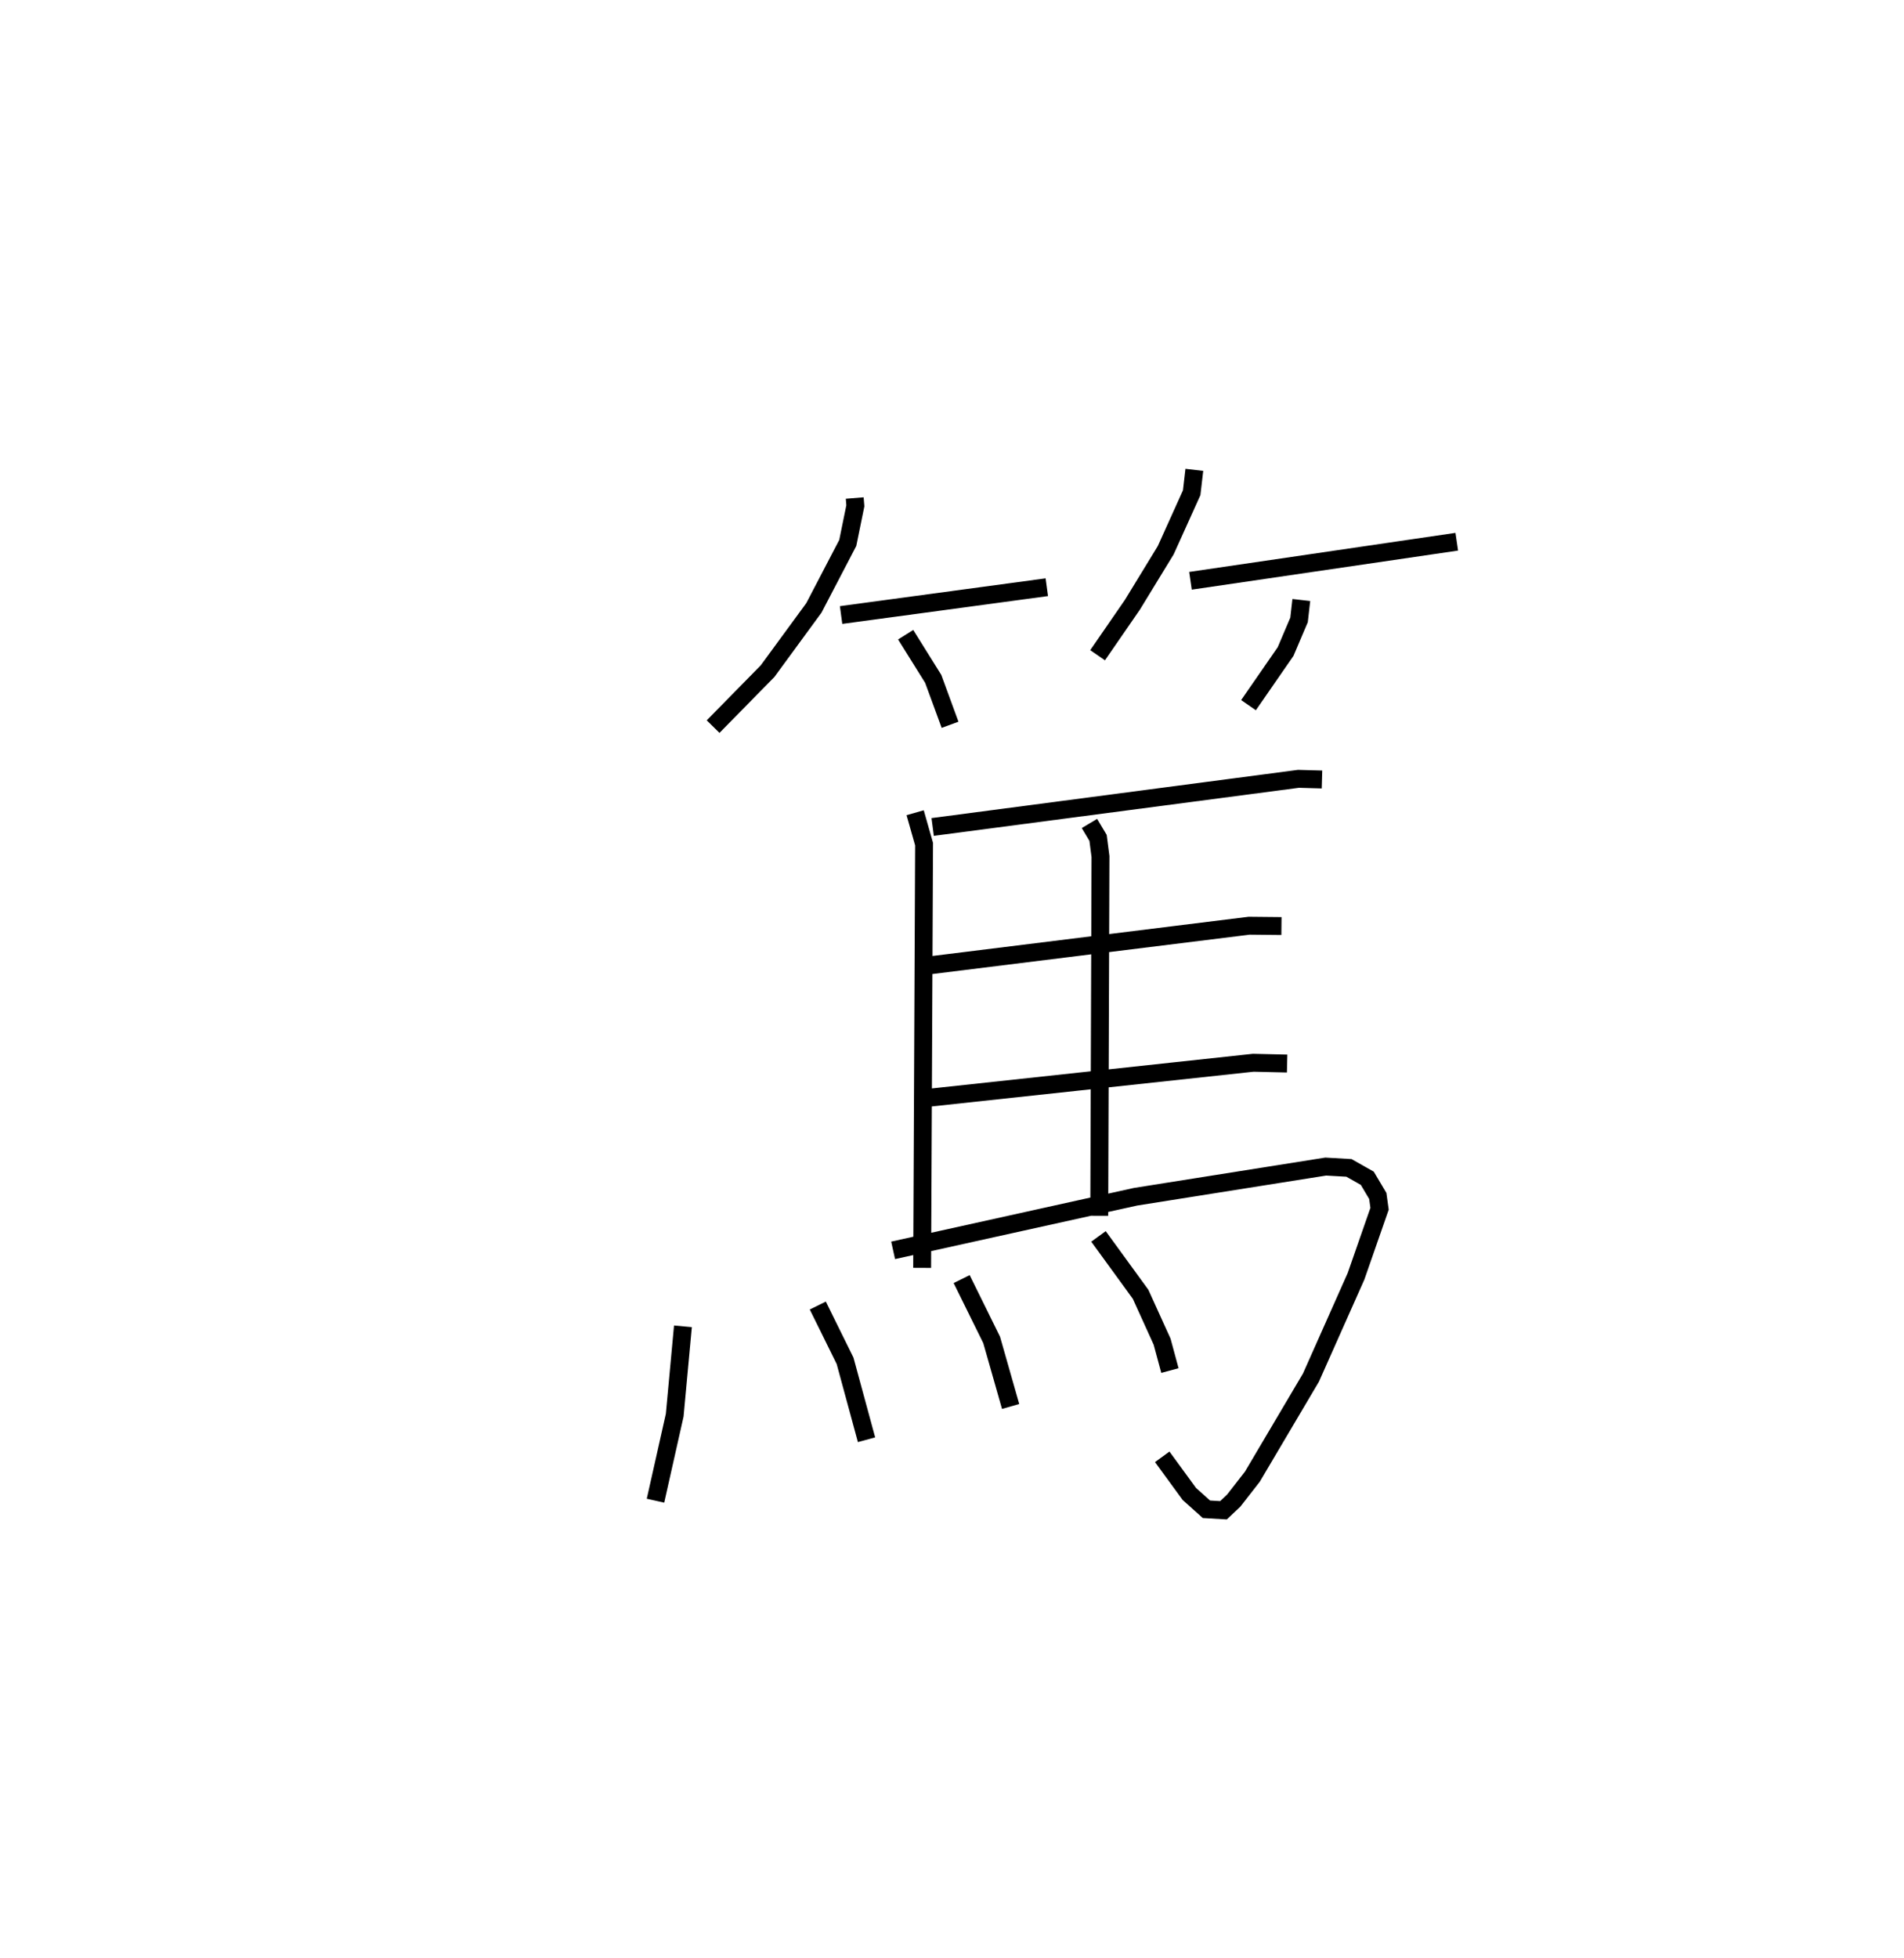 <?xml version="1.0" encoding="utf-8" ?>
<svg baseProfile="full" height="109.395" version="1.1" width="106.435" xmlns="http://www.w3.org/2000/svg" xmlns:ev="http://www.w3.org/2001/xml-events" xmlns:xlink="http://www.w3.org/1999/xlink"><defs /><rect fill="white" height="109.395" width="106.435" x="0" y="0" /><path d="M25,25 m0.0,0.0 m22.78,2.831 l0.035,0.434 -0.424,2.075 l-1.893,3.629 -2.589,3.535 l-3.045,3.1 m7.154,-6.235 l11.5,-1.555 m-7.89,2.655 l1.54,2.466 0.942,2.568 m13.655,-14.247 l-0.148,1.278 -1.451,3.212 l-1.866,3.053 -1.943,2.816 m5.192,-4.16 l14.886,-2.183 m-8.69,3.257 l-0.126,1.111 -0.752,1.768 l-2.074,2.997 m-18.635,6.011 l0.499,1.755 -0.108,23.678 m0.588,-24.637 l20.446,-2.69 1.318,0.037 m-13,2.457 l0.482,0.806 0.135,1.042 l-0.069,20.075 m-9.88,-13.945 l18.258,-2.264 1.807,0.018 m-20.431,9.674 l18.855,-2.034 1.894,0.044 m-22.025,10.439 l13.549,-2.995 10.633,-1.687 l1.299,0.074 1.025,0.58 l0.587,0.988 0.099,0.716 l-1.316,3.775 -2.519,5.659 l-3.276,5.539 -1.042,1.337 l-0.572,0.539 -0.953,-0.056 l-0.956,-0.856 -1.515,-2.075 m-26.793,-7.293 l-0.46,4.966 -1.074,4.779 m9.073,-10.906 l1.525,3.089 1.199,4.41 m5.318,-8.977 l1.677,3.4 1.06,3.718 m4.912,-9.503 l2.354,3.235 1.202,2.647 l0.437,1.614 " fill="none" stroke="black" stroke-width="1" /></svg>